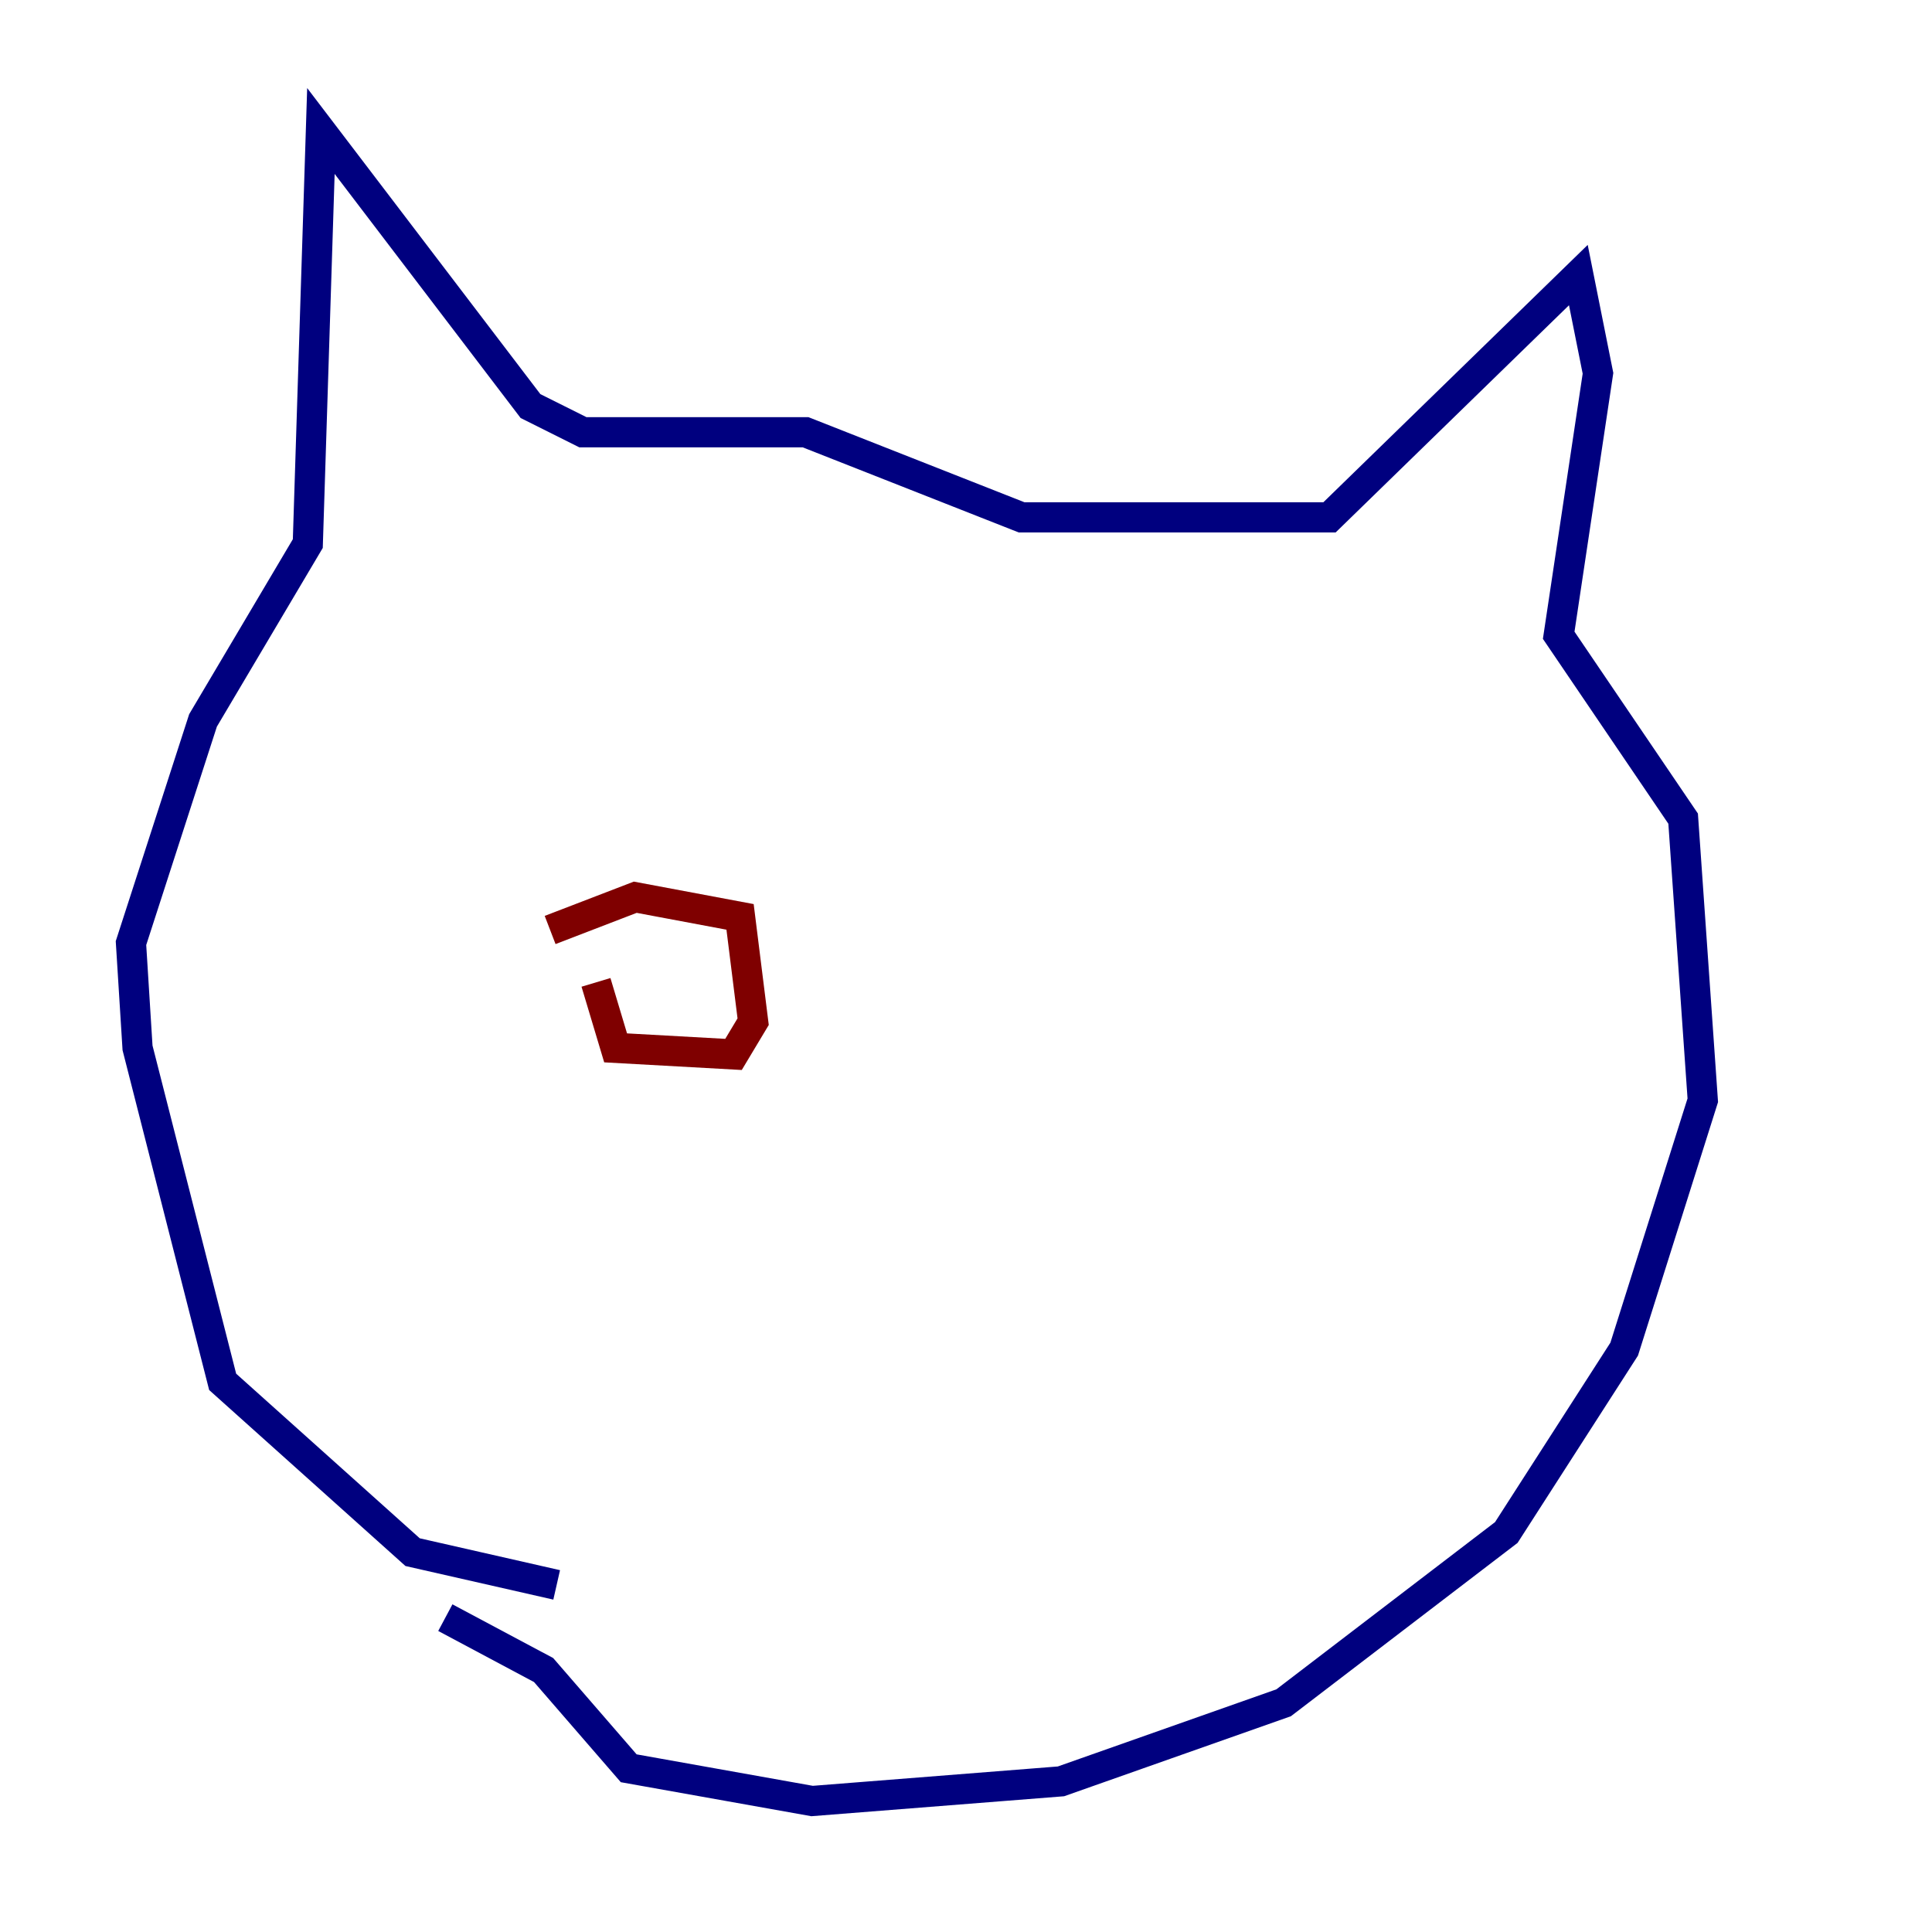 <?xml version="1.0" encoding="utf-8" ?>
<svg baseProfile="tiny" height="128" version="1.2" viewBox="0,0,128,128" width="128" xmlns="http://www.w3.org/2000/svg" xmlns:ev="http://www.w3.org/2001/xml-events" xmlns:xlink="http://www.w3.org/1999/xlink"><defs /><polyline fill="none" points="36.881,105.003 27.336,102.834 14.752,91.552 9.112,69.424 8.678,62.481 13.451,47.729 20.393,36.014 21.261,8.678 35.146,26.902 38.617,28.637 53.37,28.637 67.688,34.278 88.081,34.278 104.57,18.224 105.871,24.732 103.268,42.088 111.512,54.237 112.814,72.895 107.607,89.383 99.797,101.532 85.044,112.814 70.291,118.02 53.803,119.322 41.654,117.153 36.014,110.644 29.505,107.173" stroke="#00007f" stroke-width="2" /><polyline fill="none" points="36.447,61.614 42.088,59.444 49.031,60.746 49.898,67.688 48.597,69.858 40.786,69.424 39.485,65.085" stroke="#7f0000" stroke-width="2" /></svg>